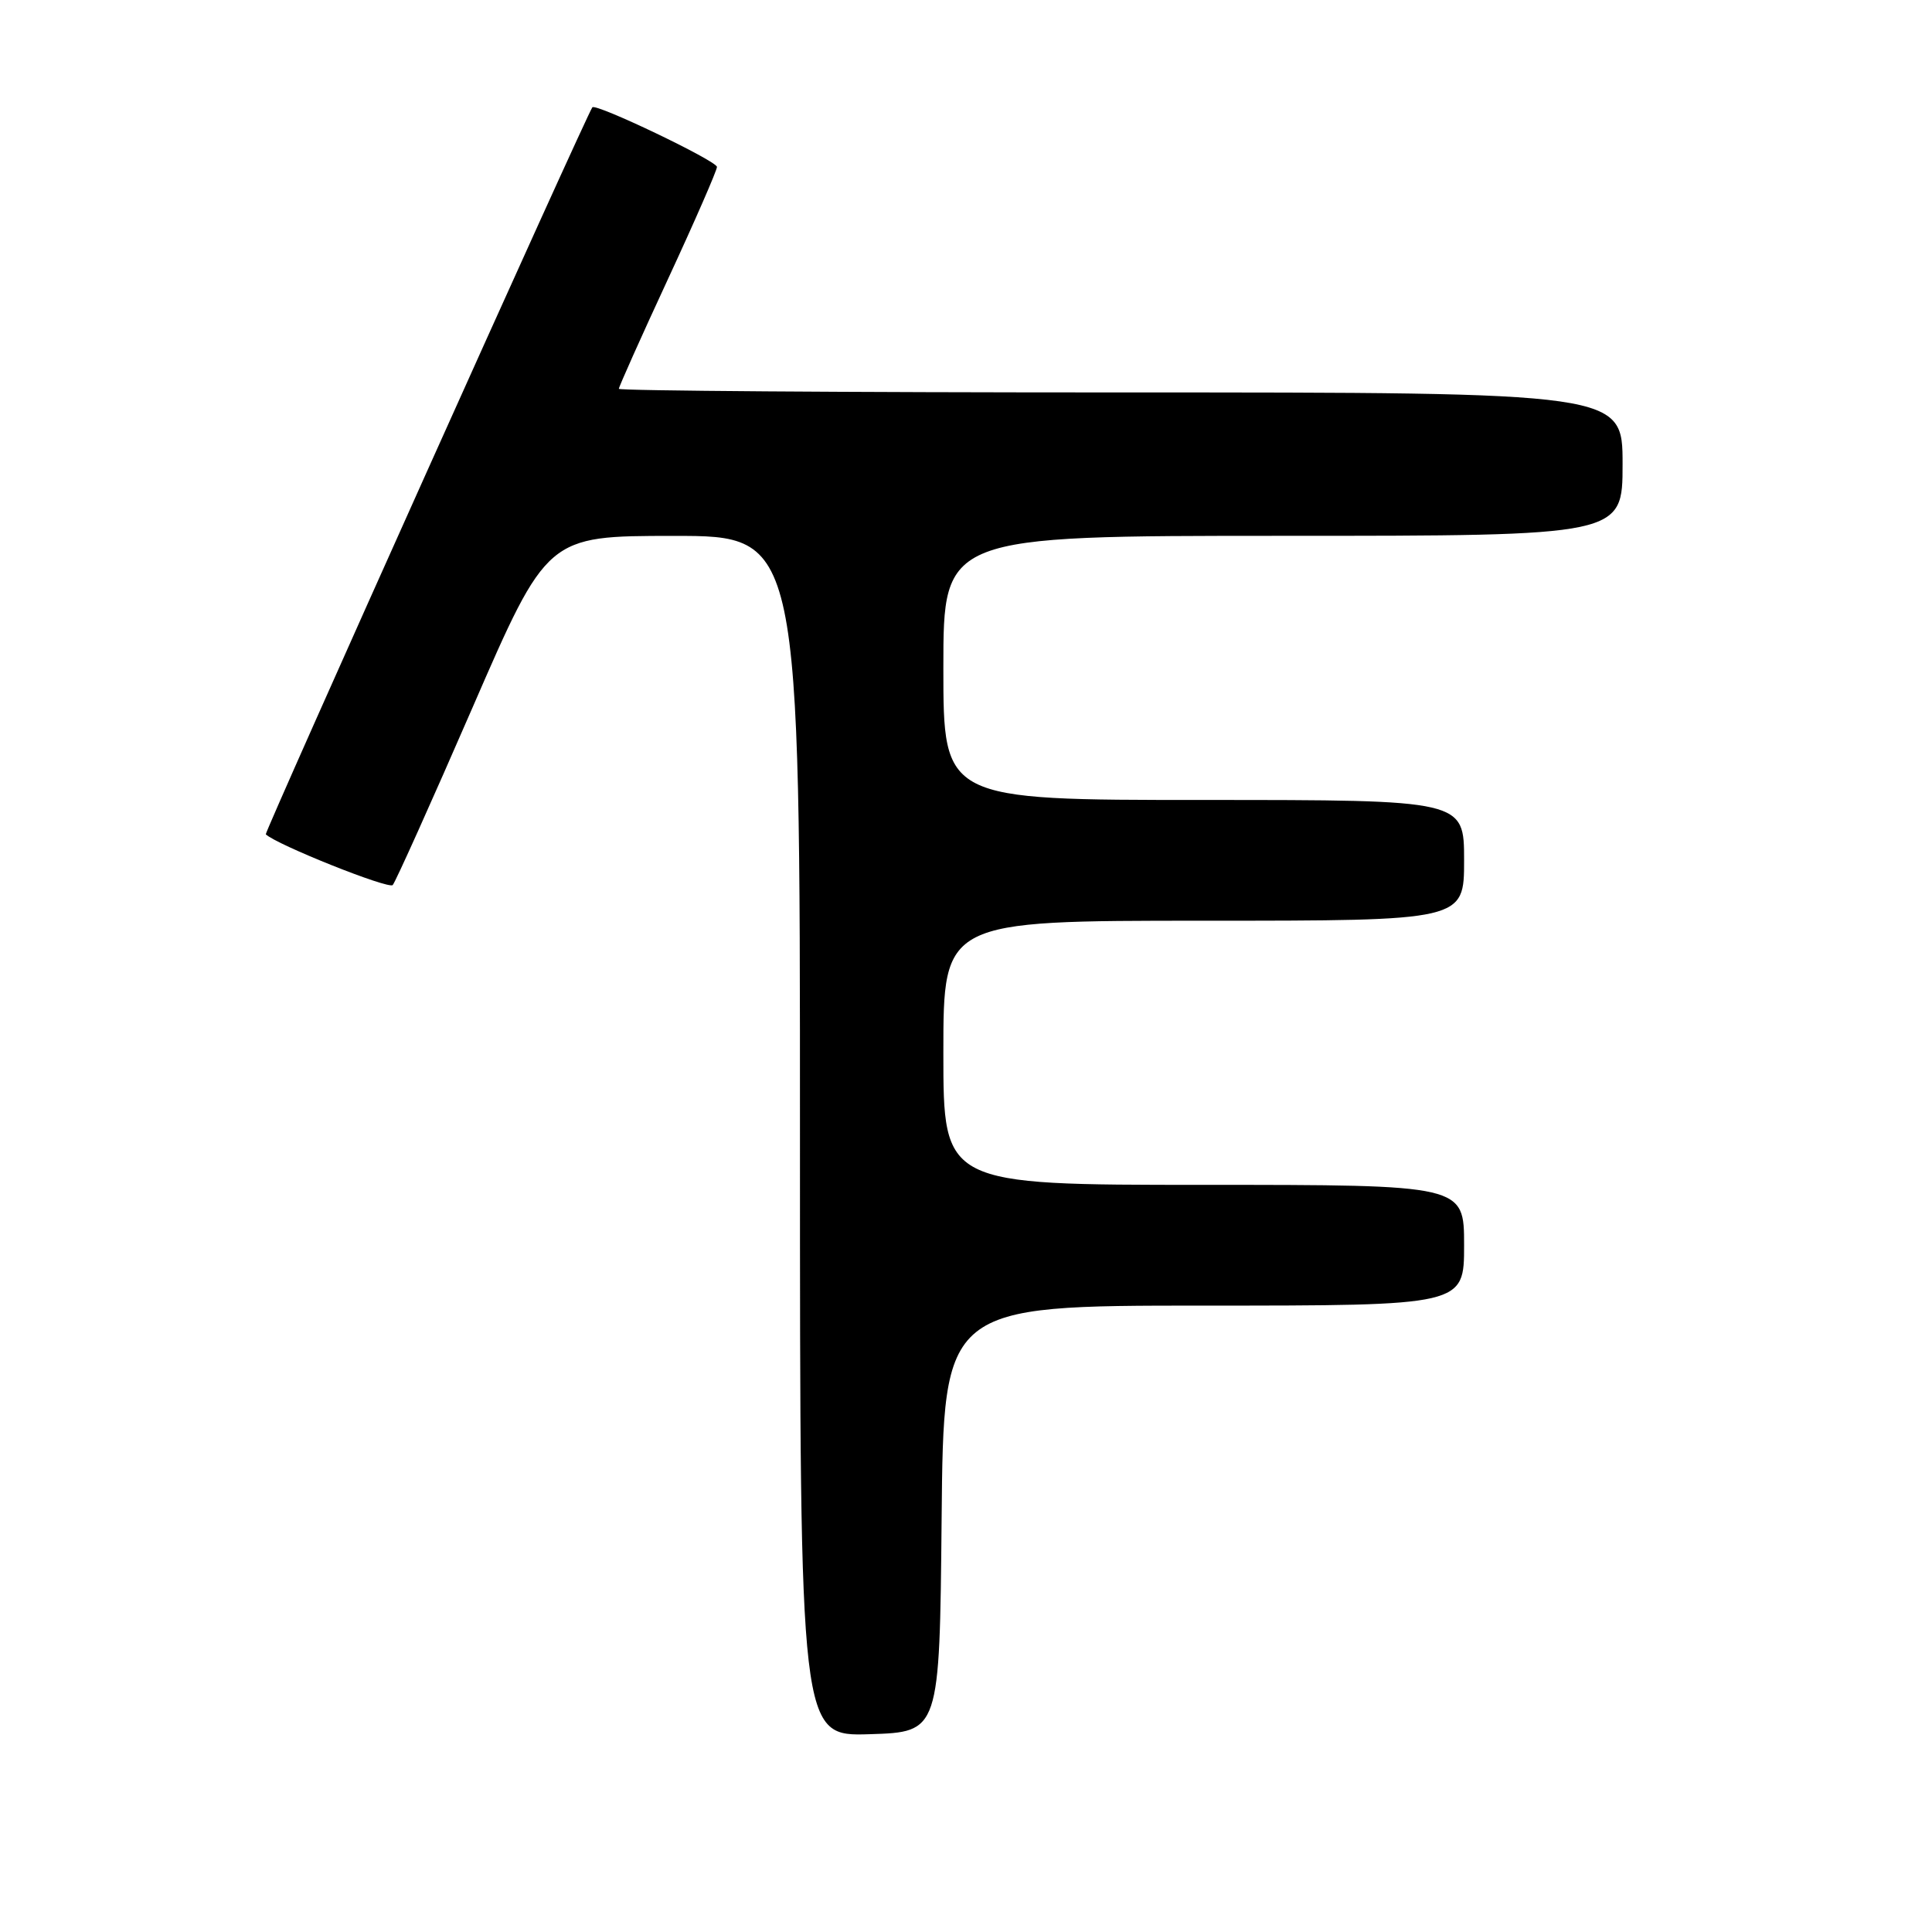 <?xml version="1.0" encoding="UTF-8" standalone="no"?>
<!DOCTYPE svg PUBLIC "-//W3C//DTD SVG 1.1//EN" "http://www.w3.org/Graphics/SVG/1.1/DTD/svg11.dtd" >
<svg xmlns="http://www.w3.org/2000/svg" xmlns:xlink="http://www.w3.org/1999/xlink" version="1.1" viewBox="0 0 256 256">
 <g >
 <path fill="currentColor"
d=" M 124.77 201.25 C 125.03 173.00 125.03 173.00 159.52 173.00 C 194.00 173.00 194.00 173.00 194.00 165.00 C 194.00 157.00 194.00 157.00 159.50 157.00 C 125.00 157.00 125.00 157.00 125.00 139.50 C 125.00 122.00 125.00 122.00 159.50 122.00 C 194.00 122.00 194.00 122.00 194.00 114.00 C 194.00 106.00 194.00 106.00 159.50 106.00 C 125.00 106.00 125.00 106.00 125.00 88.50 C 125.00 71.00 125.00 71.00 170.00 71.00 C 215.00 71.00 215.00 71.00 215.00 61.50 C 215.00 52.00 215.00 52.00 148.50 52.00 C 111.92 52.00 82.00 51.78 82.00 51.52 C 82.00 51.26 84.92 44.72 88.50 37.00 C 92.08 29.28 95.00 22.58 95.00 22.12 C 95.00 21.33 78.96 13.65 78.49 14.22 C 77.76 15.13 35.00 110.33 35.22 110.55 C 36.59 111.90 51.51 117.87 52.04 117.27 C 52.41 116.85 57.17 106.27 62.61 93.76 C 72.50 71.01 72.50 71.01 89.25 71.01 C 106.00 71.00 106.00 71.00 106.00 150.54 C 106.00 230.08 106.00 230.08 115.25 229.79 C 124.50 229.50 124.50 229.50 124.77 201.25 Z "/>
</g>
</svg>